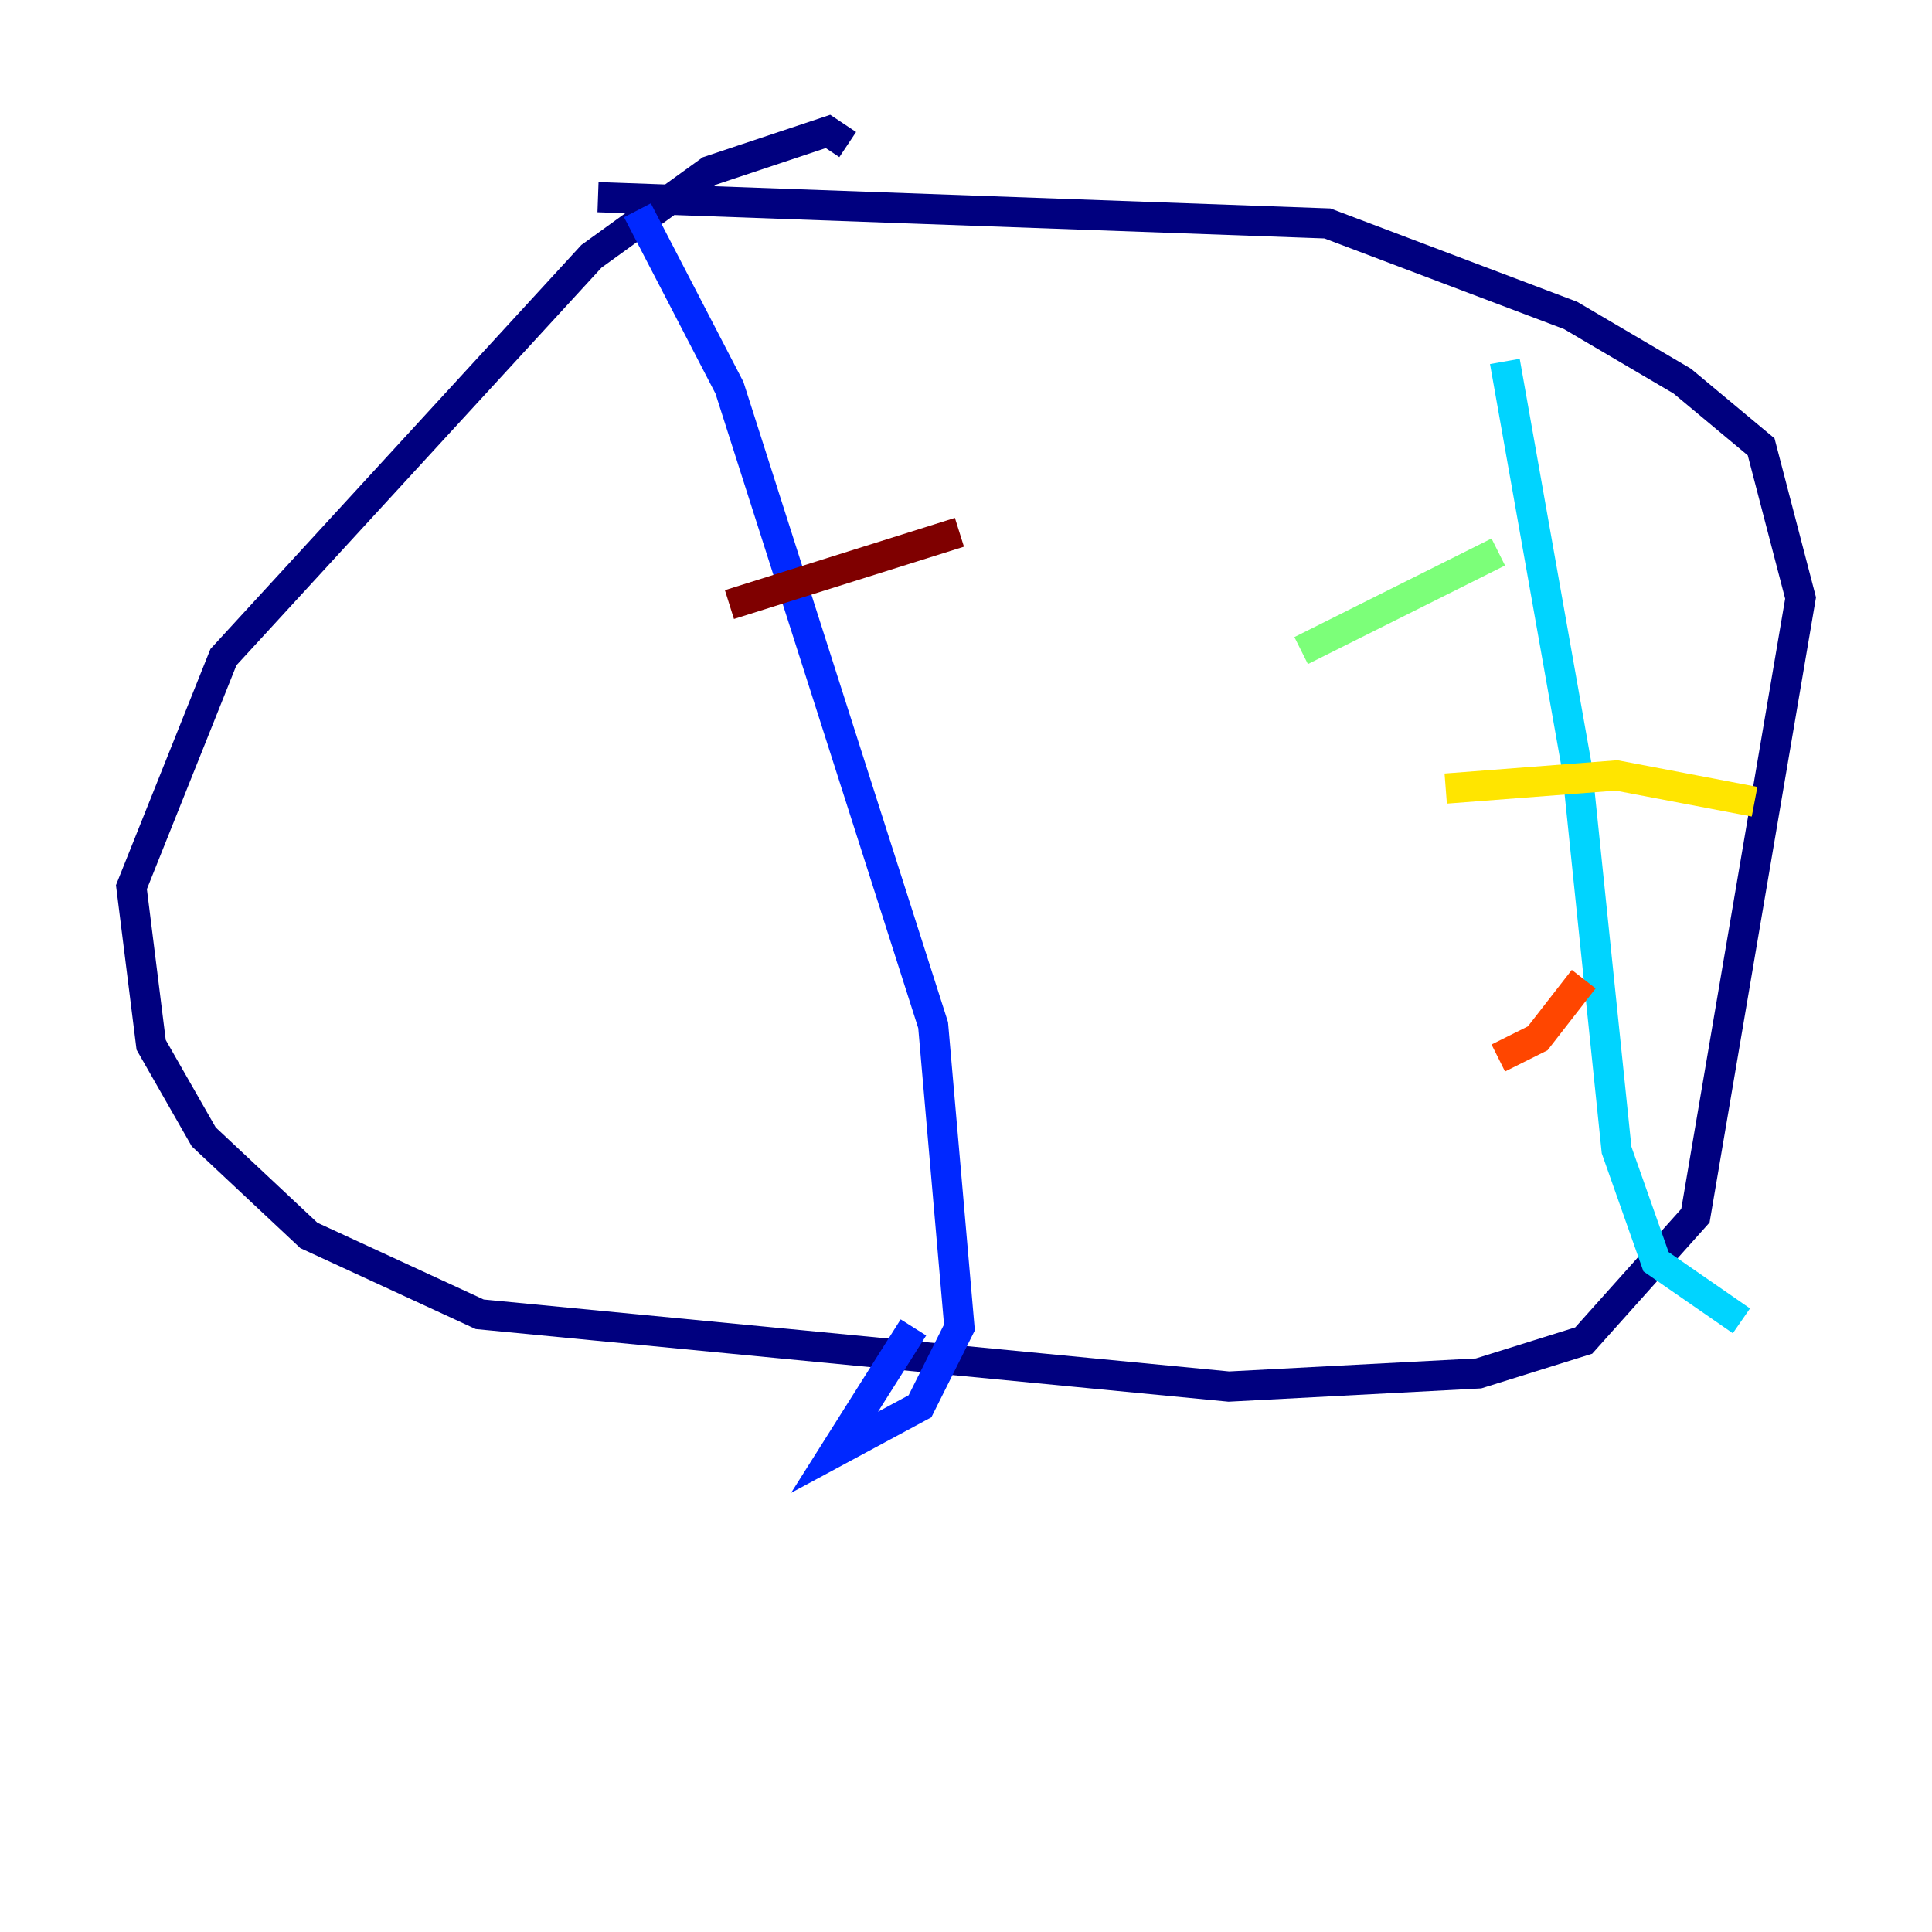 <?xml version="1.0" encoding="utf-8" ?>
<svg baseProfile="tiny" height="128" version="1.2" viewBox="0,0,128,128" width="128" xmlns="http://www.w3.org/2000/svg" xmlns:ev="http://www.w3.org/2001/xml-events" xmlns:xlink="http://www.w3.org/1999/xlink"><defs /><polyline fill="none" points="56.163,9.578 54.857,8.707 47.02,11.32 39.184,16.98 14.803,43.537 8.707,58.776 10.014,69.225 13.497,75.32 20.463,81.85 31.782,87.075 81.415,91.864 97.959,90.993 104.925,88.816 112.326,80.544 119.293,39.619 116.68,29.605 111.456,25.252 104.054,20.898 87.946,14.803 39.619,13.061" stroke="#00007f" stroke-width="2" /><polyline fill="none" points="42.231,13.932 48.327,25.687 61.823,67.918 63.565,87.946 60.952,93.17 55.292,96.218 60.517,87.946" stroke="#0028ff" stroke-width="2" /><polyline fill="none" points="99.701,23.946 104.49,50.939 107.102,76.191 109.714,83.592 115.374,87.51" stroke="#00d4ff" stroke-width="2" /><polyline fill="none" points="86.204,43.102 99.265,36.571" stroke="#7cff79" stroke-width="2" /><polyline fill="none" points="95.782,52.245 107.102,51.374 116.245,53.116" stroke="#ffe500" stroke-width="2" /><polyline fill="none" points="99.265,70.095 101.878,68.789 104.925,64.871" stroke="#ff4600" stroke-width="2" /><polyline fill="none" points="48.327,40.054 63.565,35.265" stroke="#7f0000" stroke-width="2" /></svg>